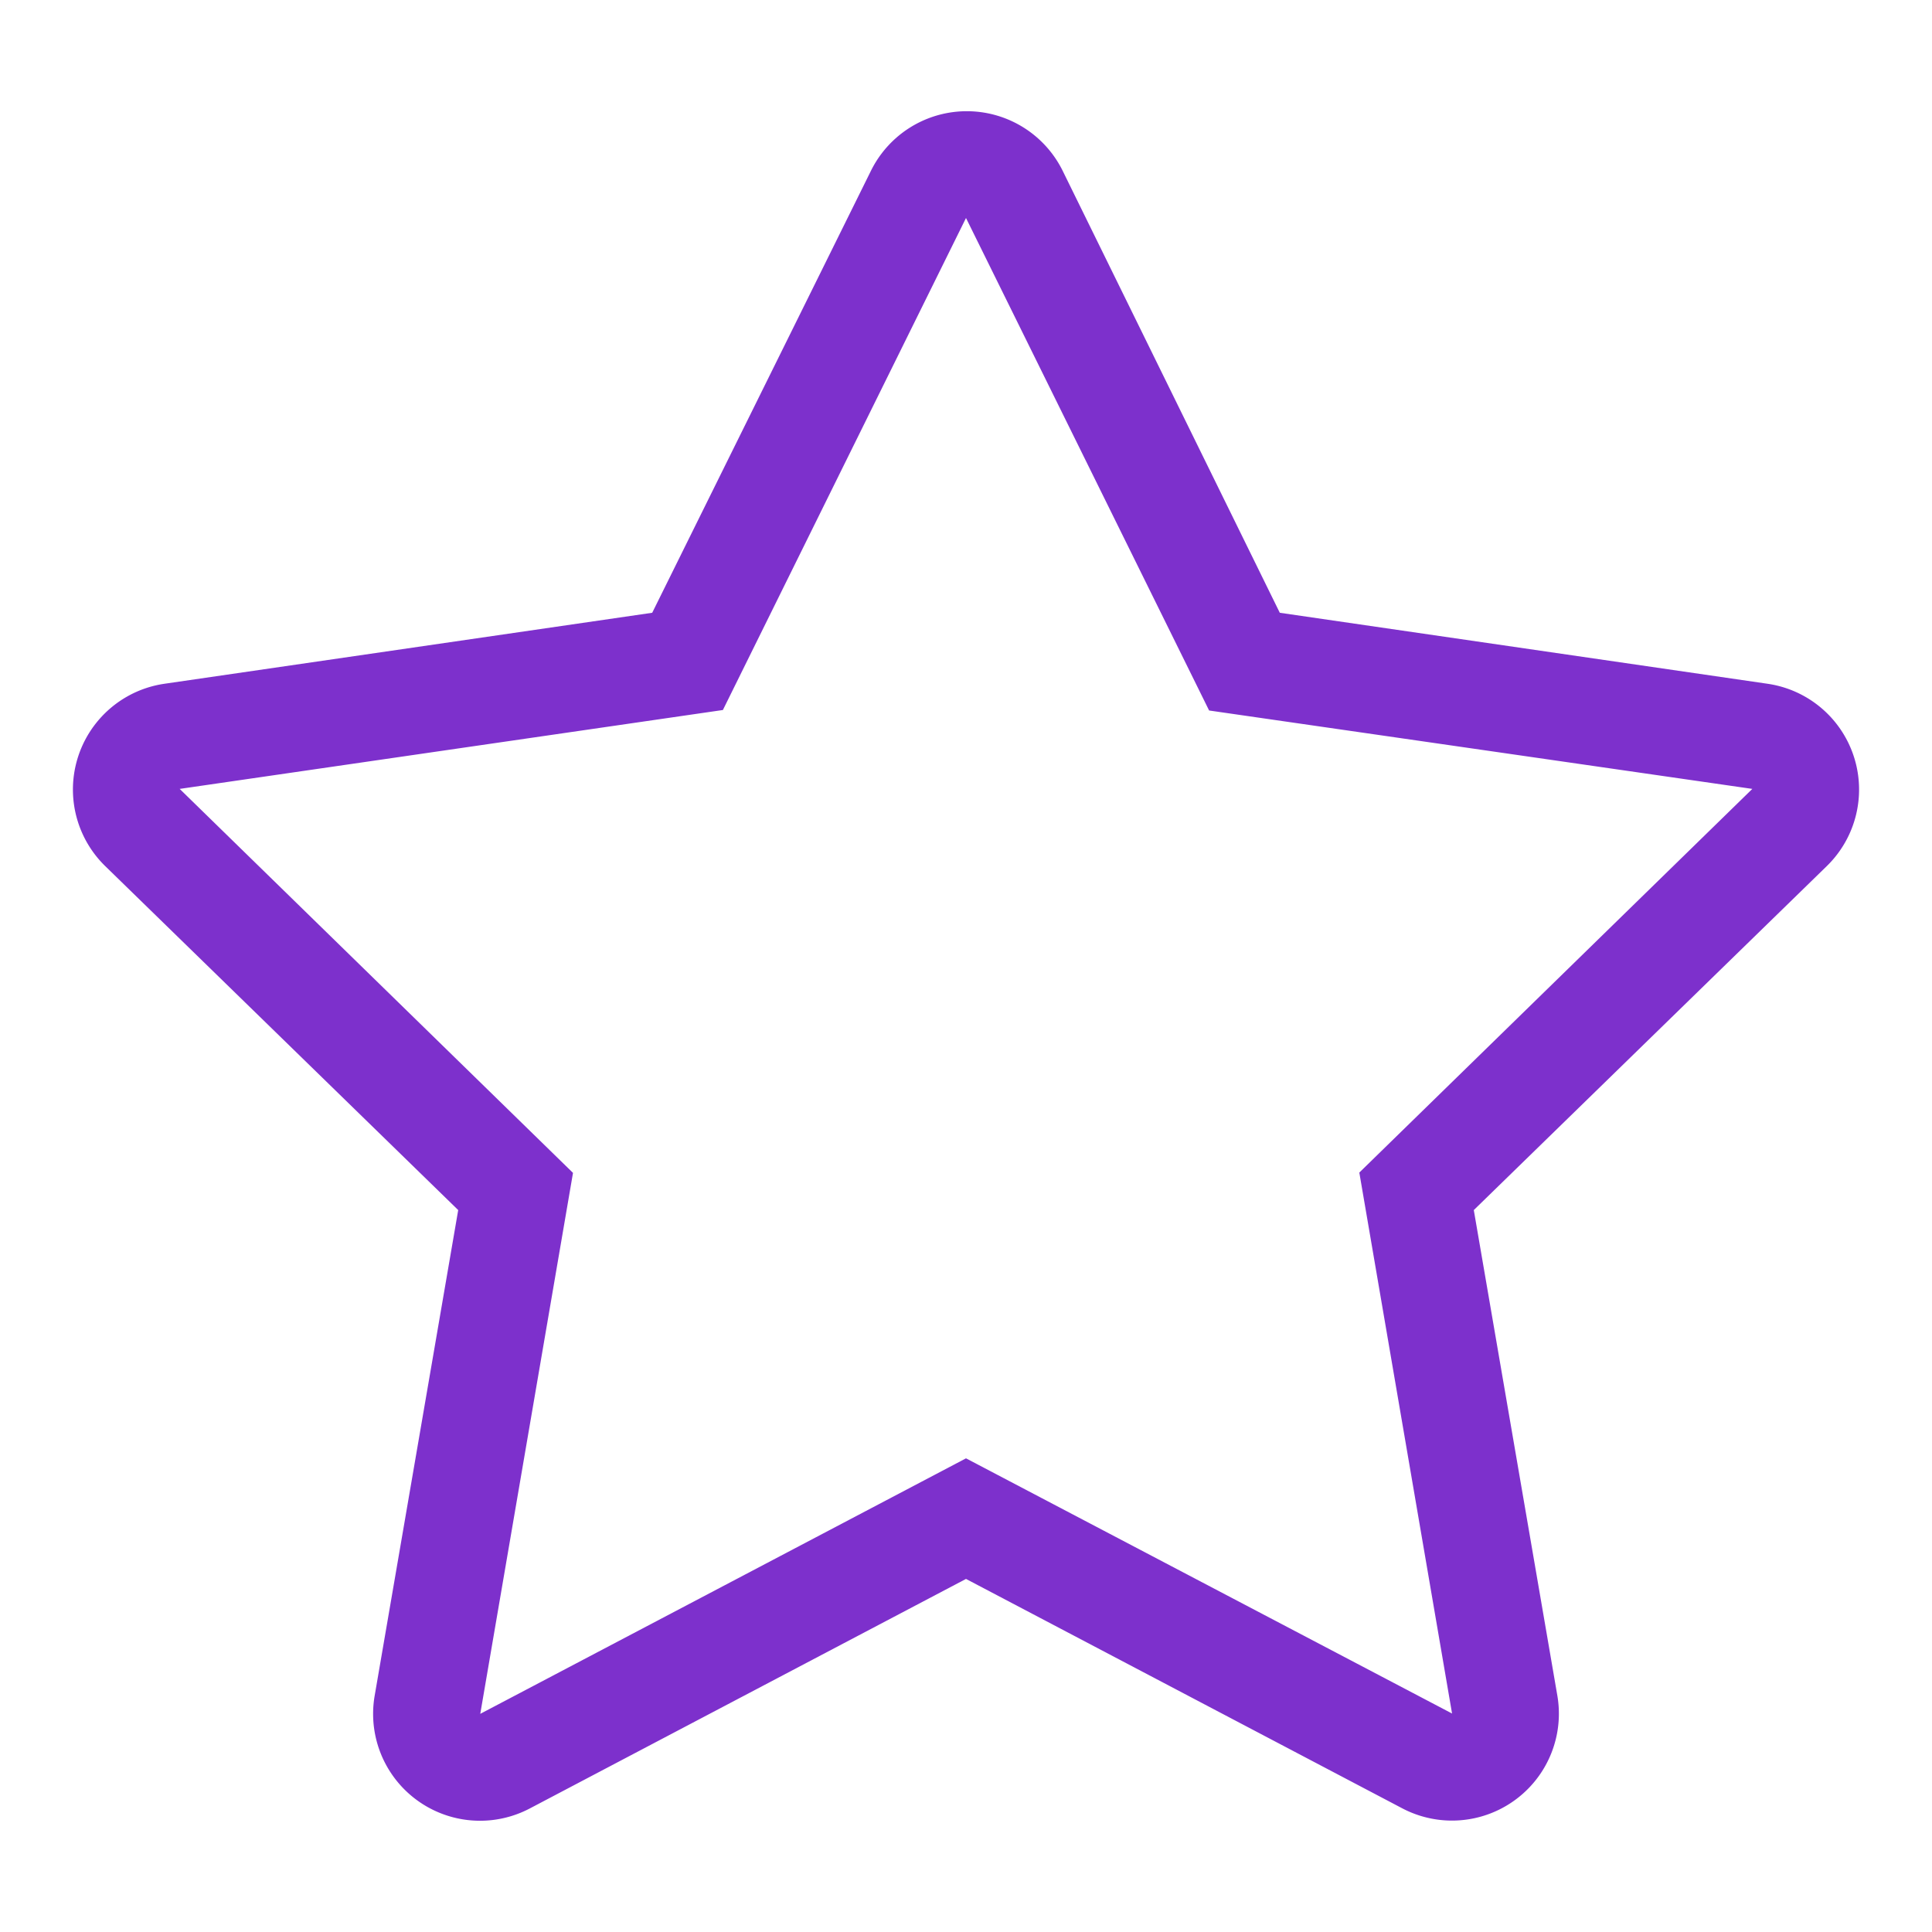 <svg xmlns="http://www.w3.org/2000/svg" viewBox="0 0 120 120"><defs><style>.cls-1{fill:#7d30cc;}</style></defs><title>star_outline</title><g id="Layer_1" data-name="Layer 1"><path class="cls-1" d="M109.79,42.47l-30.3-4.41L66,10.6a6.64,6.64,0,0,0-11.9,0L40.51,38.06l-30.3,4.41A6.64,6.64,0,0,0,6.54,53.8L28.46,75.16l-5.19,30.17a6.64,6.64,0,0,0,9.63,7L60,98.07l27.1,14.25a6.64,6.64,0,0,0,9.63-7L91.54,75.16,113.46,53.8a6.64,6.64,0,0,0-3.67-11.33ZM84.43,72.83l5.76,33.6L60,90.58,29.83,106.45l5.76-33.6L11.16,49l33.74-4.9L60,13.54,75.1,44.13,108.84,49,84.43,72.83Z"/></g></svg>